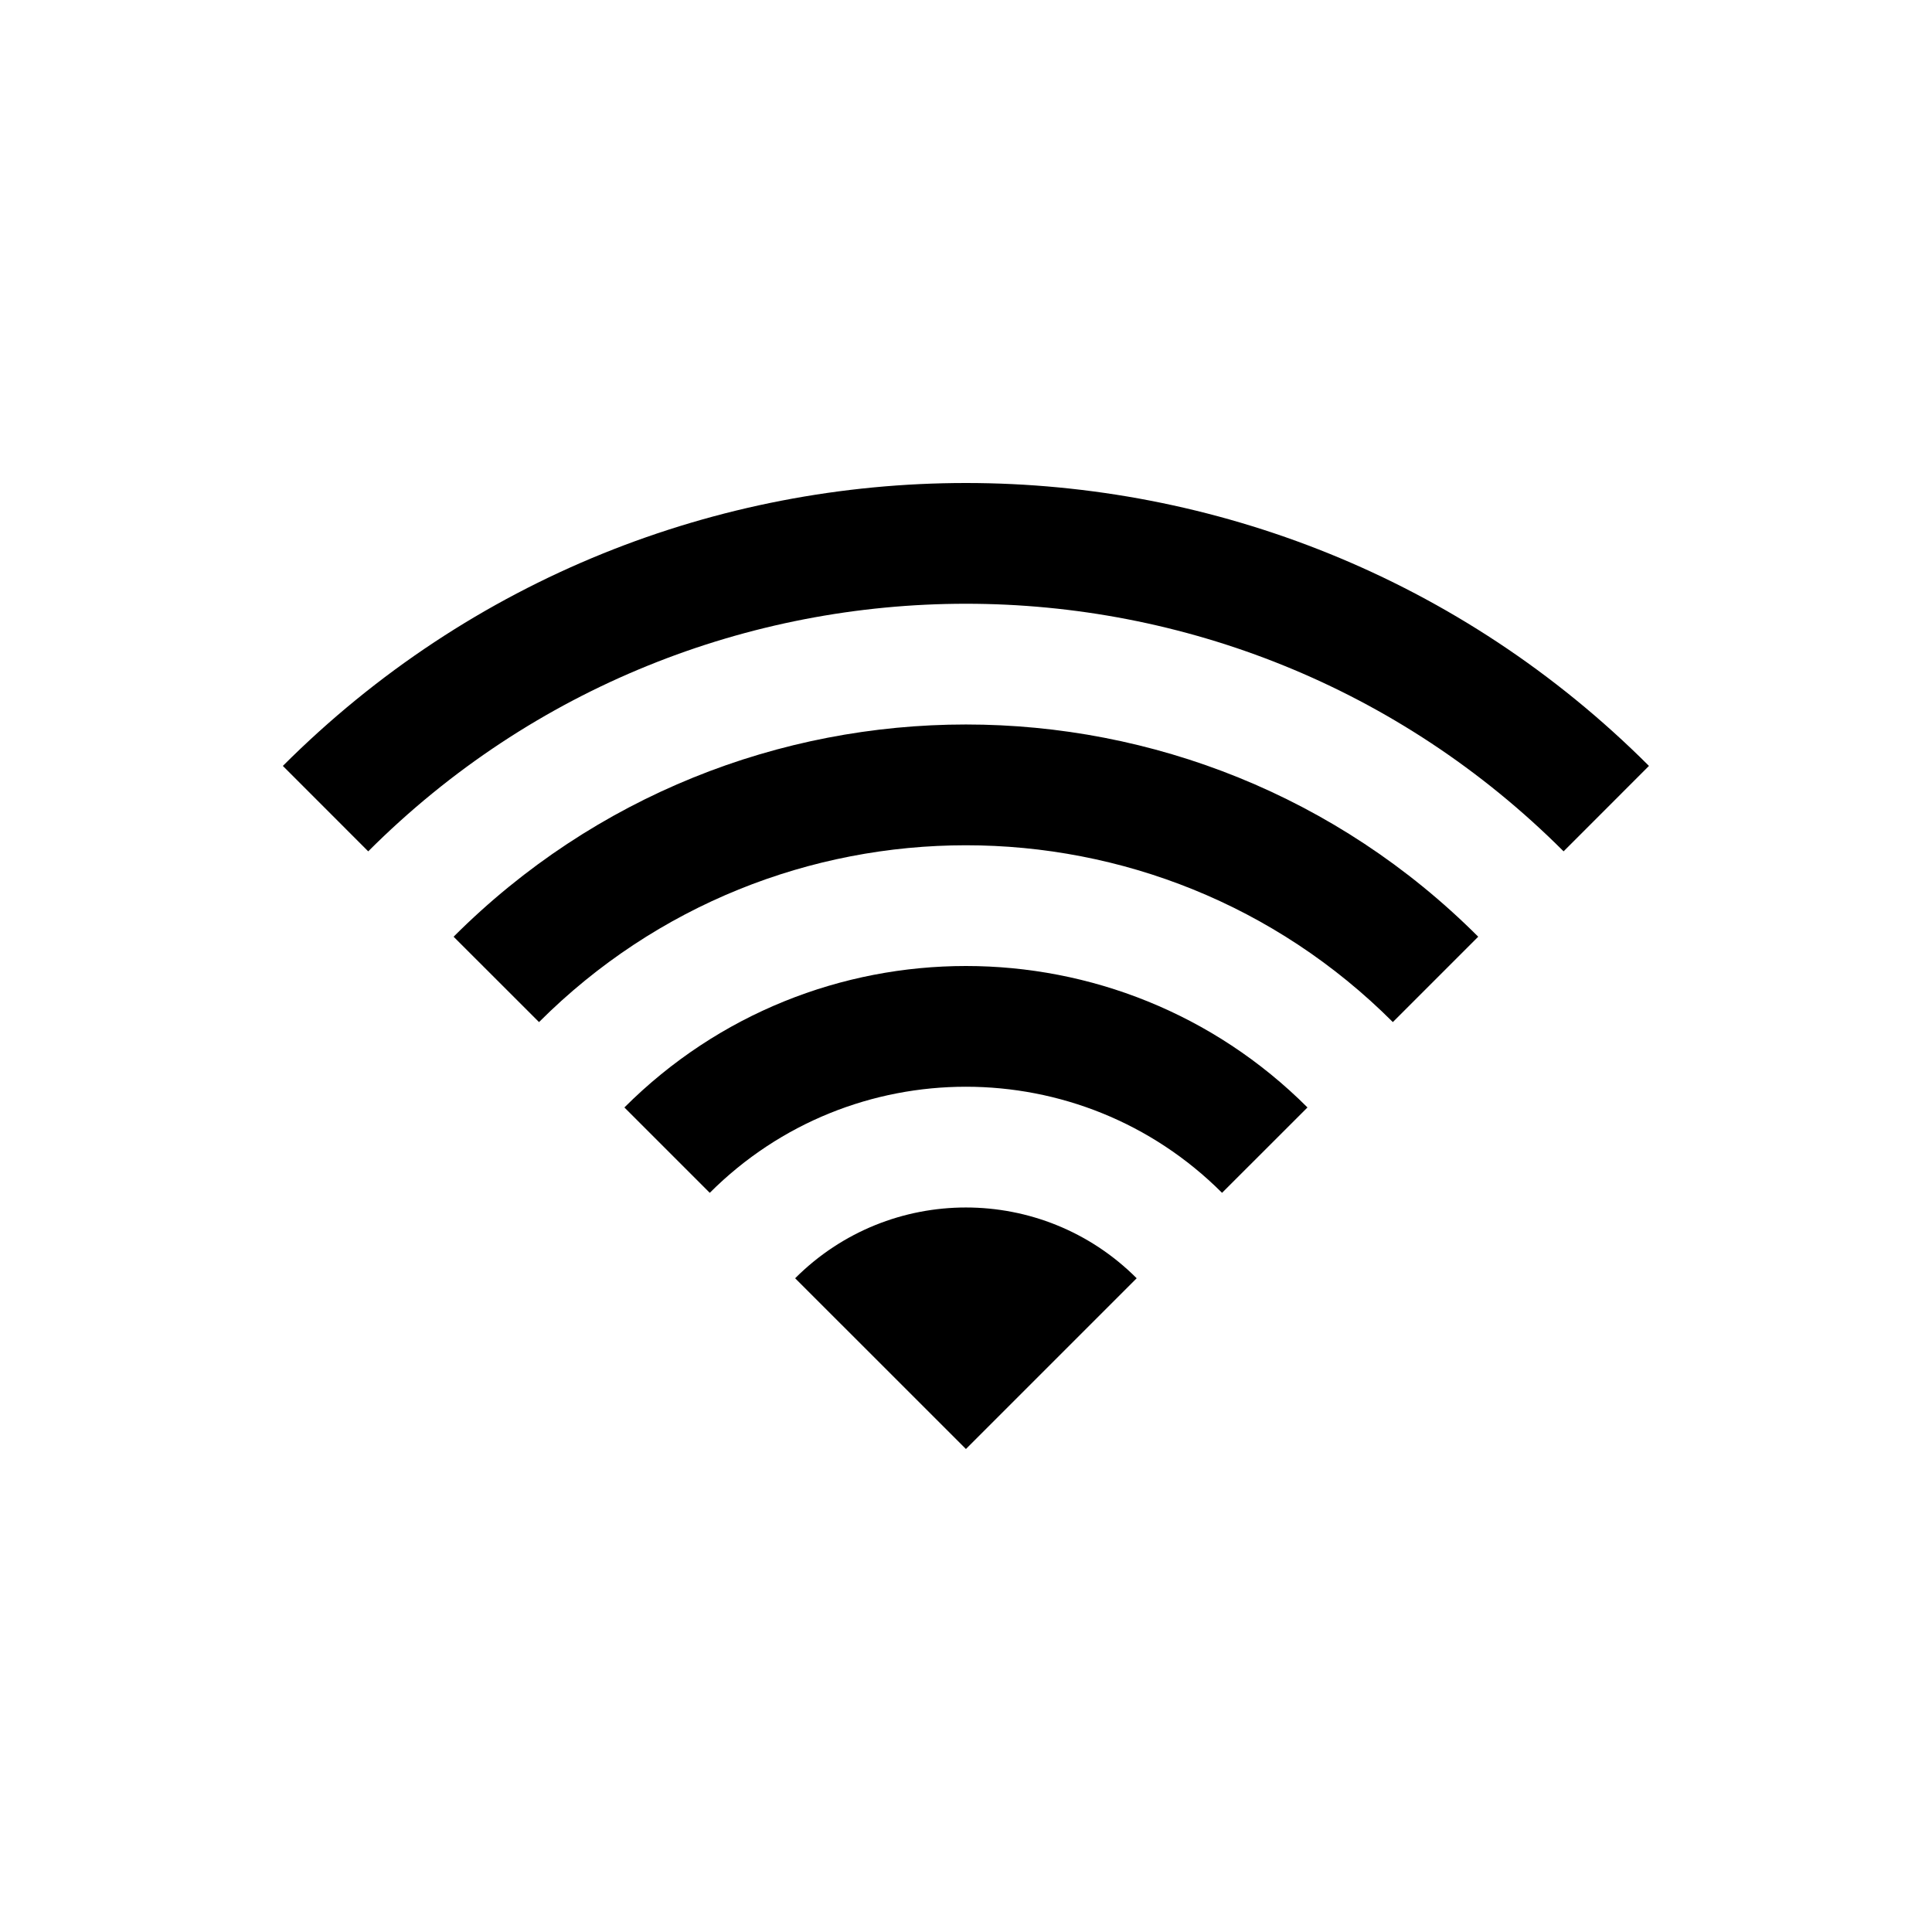 <?xml version="1.0" encoding="UTF-8"?>
<svg width="32px" height="32px" viewBox="0 0 32 32" version="1.1" xmlns="http://www.w3.org/2000/svg" xmlns:xlink="http://www.w3.org/1999/xlink">
    <!-- Generator: Sketch 64 (93537) - https://sketch.com -->
    <title>icons/wifi</title>
    <desc>Created with Sketch.</desc>
    <g id="icons/wifi" stroke="none" stroke-width="1" fill="none" fill-rule="evenodd">
        <path d="M13.17,21.172 C14.732,19.609 17.265,19.609 18.827,21.172 L15.999,24 L13.17,21.172 L13.17,21.172 Z M20.241,19.757 C17.898,17.414 14.099,17.414 11.756,19.757 L10.342,18.343 C13.466,15.219 18.531,15.219 21.656,18.343 L20.241,19.757 Z M23.07,16.929 C19.165,13.024 12.833,13.024 8.928,16.929 L7.513,15.515 C12.2,10.828 19.798,10.828 24.484,15.515 L23.07,16.929 Z M25.898,14.101 C20.431,8.633 11.567,8.633 6.099,14.101 L4.685,12.686 C10.933,6.438 21.064,6.438 27.312,12.686 L25.898,14.101 Z" id="Mask" fill="#000000"></path>
    </g>
</svg>